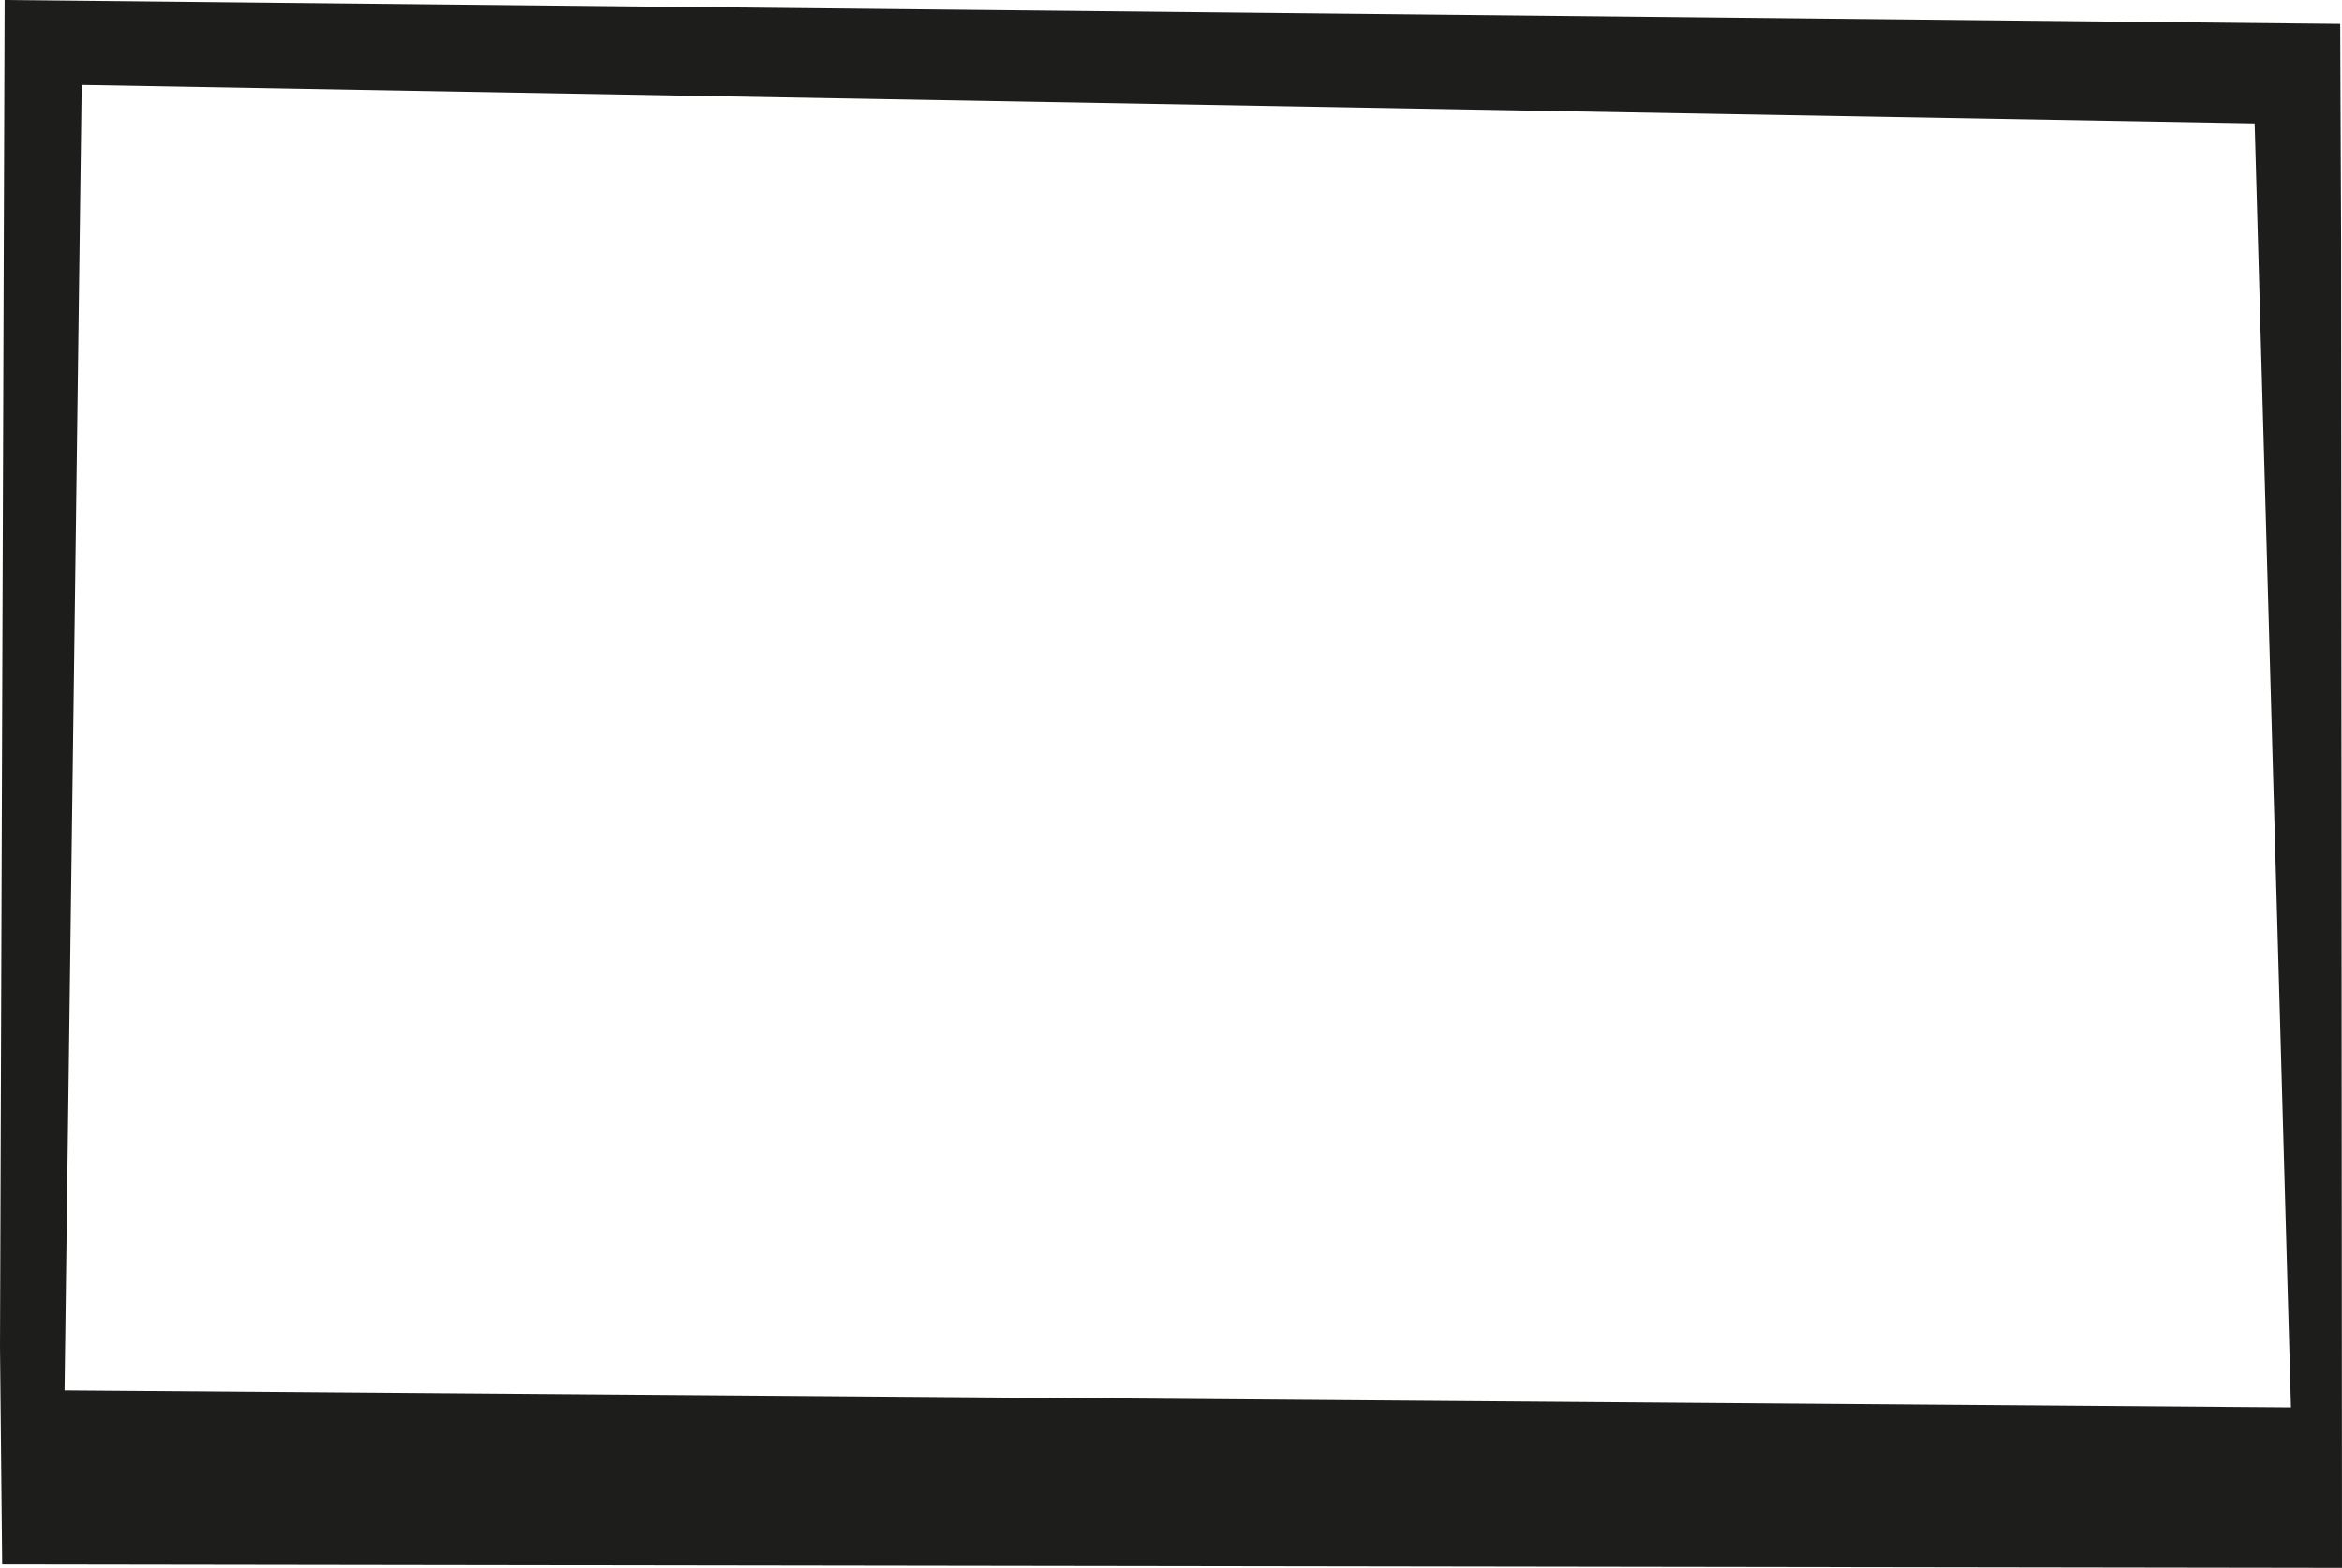 <?xml version="1.0" encoding="UTF-8" standalone="no"?>
<!-- Generator: Adobe Illustrator 17.0.0, SVG Export Plug-In . SVG Version: 6.00 Build 0)  -->

<svg
   xmlns:dc="http://purl.org/dc/elements/1.1/"
   xmlns:cc="http://creativecommons.org/ns#"
   xmlns:rdf="http://www.w3.org/1999/02/22-rdf-syntax-ns#"
   xmlns:svg="http://www.w3.org/2000/svg"
   xmlns="http://www.w3.org/2000/svg"
   xmlns:sodipodi="http://sodipodi.sourceforge.net/DTD/sodipodi-0.dtd"
   xmlns:inkscape="http://www.inkscape.org/namespaces/inkscape"
   version="1.1"
   id="Layer_1"
   x="0px"
   y="0px"
   width="1990.214"
   height="1332.497"
   viewBox="0 0 1990.214 1332.497"
   enable-background="new 0 0 960 560"
   xml:space="preserve"
   inkscape:version="0.48.4 r9939"
   sodipodi:docname="lesson-frame.svg"><defs
     id="defs7" /><sodipodi:namedview
     pagecolor="#ffffff"
     bordercolor="#666666"
     borderopacity="1"
     objecttolerance="10"
     gridtolerance="10"
     guidetolerance="10"
     inkscape:pageopacity="0"
     inkscape:pageshadow="2"
     inkscape:window-width="1301"
     inkscape:window-height="744"
     id="namedview5"
     showgrid="false"
     fit-margin-top="0"
     fit-margin-left="0"
     fit-margin-right="0"
     fit-margin-bottom="0"
     inkscape:zoom="0.33333333"
     inkscape:cx="291.88"
     inkscape:cy="402.2435"
     inkscape:window-x="65"
     inkscape:window-y="336"
     inkscape:window-maximized="1"
     inkscape:current-layer="Layer_1" /><path
     d="M 3.935,-4.9316409e-7 0,1144.673 1.85,1329.542 1990.214,1332.497 1989.463,204.473 1988.692,20.373 M 54.835,1181.641 69.39,72.246 1916.006,104.931 1946.872,1196.178 54.835,1181.641 z"
     id="path3"
     inkscape:connector-curvature="0"
     style="fill:#1d1d1b" /></svg>